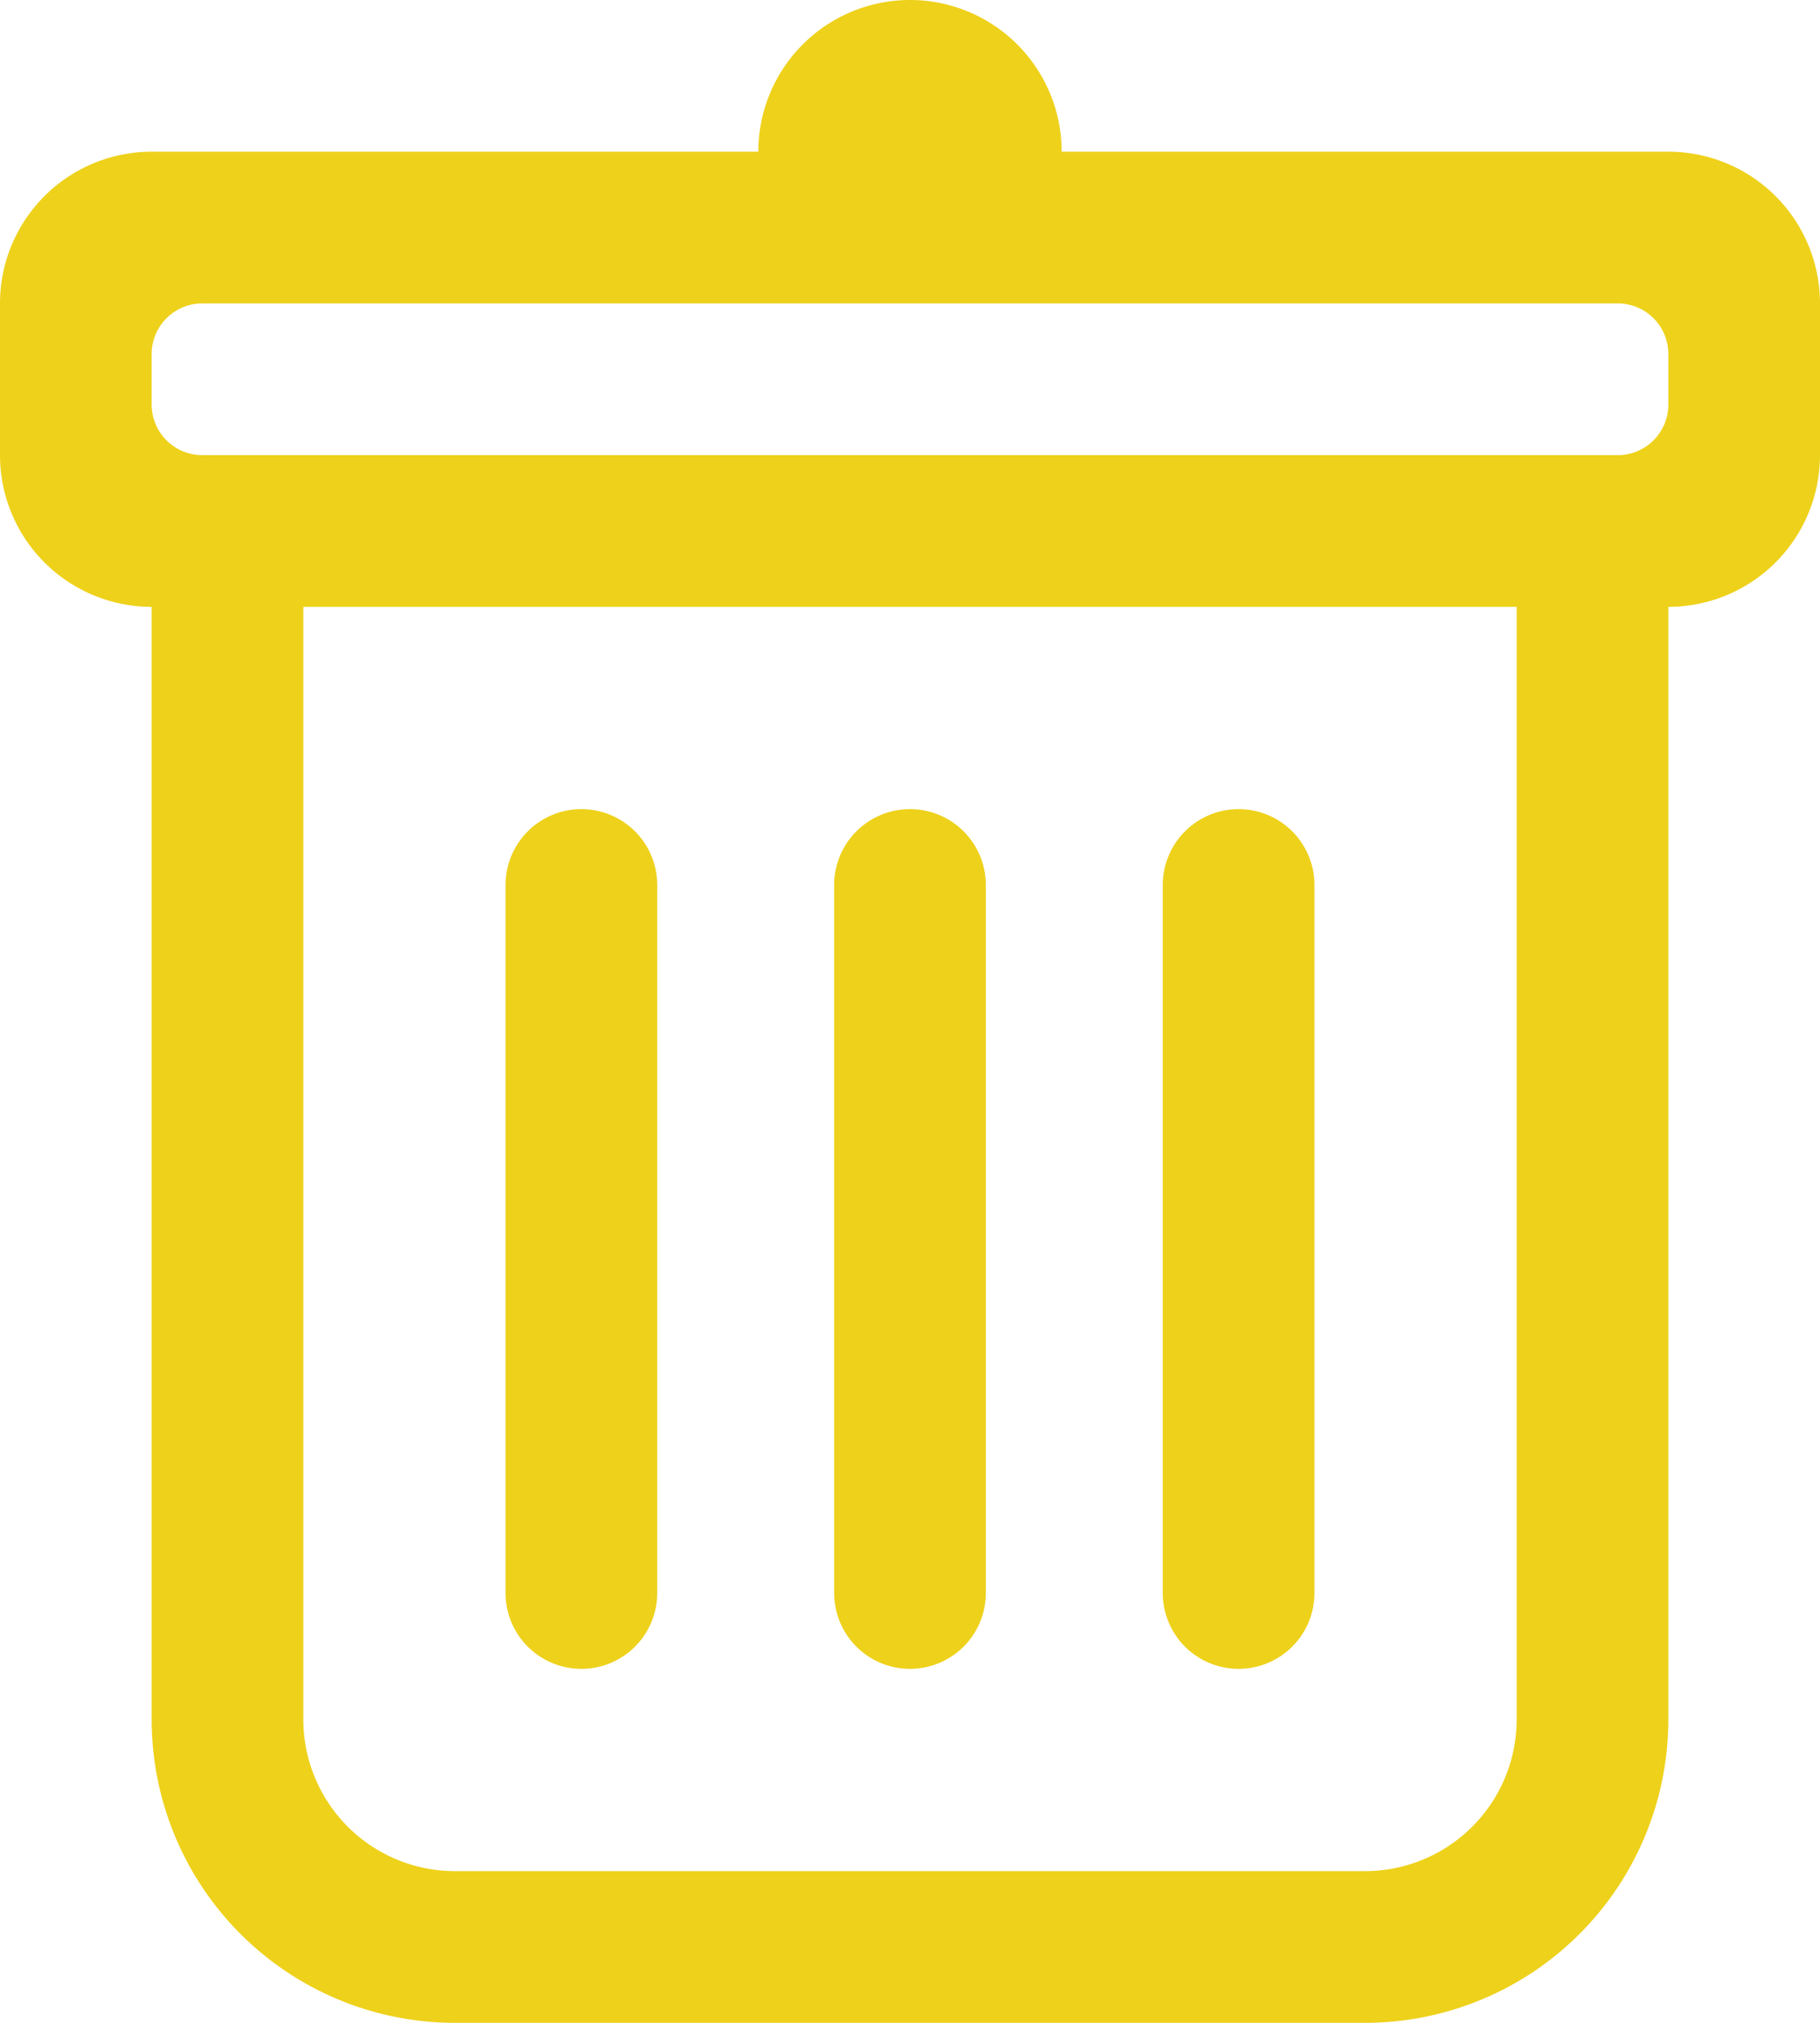 <svg id="Group_5430" data-name="Group 5430" xmlns="http://www.w3.org/2000/svg" viewBox="0 0 14.4 16">
  <defs>
    <style>
      .cls-1 {
        fill: #eed11a;
      }
    </style>
  </defs>
  <path id="Path_2602" data-name="Path 2602" class="cls-1" d="M16.6,26.8a.6.6,0,0,0,.6-.6V20.6a.6.6,0,1,0-1.2,0v5.6A.6.6,0,0,0,16.6,26.8Z" transform="translate(-12 -13.6)"/>
  <path id="Path_2603" data-name="Path 2603" class="cls-1" d="M23.1,26.8a.6.6,0,0,0,.6-.6V20.6a.6.6,0,1,0-1.2,0v5.6A.6.6,0,0,0,23.1,26.8Z" transform="translate(-15.9 -13.6)"/>
  <path id="Path_2604" data-name="Path 2604" class="cls-1" d="M29.6,26.8a.6.6,0,0,0,.6-.6V20.6a.6.6,0,0,0-1.2,0v5.6A.6.6,0,0,0,29.6,26.8Z" transform="translate(-19.8 -13.6)"/>
  <path id="Path_2605" data-name="Path 2605" class="cls-1" d="M19.2,5.2H14.4a1.2,1.2,0,1,0-2.4,0H7.2A1.2,1.2,0,0,0,6,6.4V7.6A1.2,1.2,0,0,0,7.2,8.8v8.8A2.4,2.4,0,0,0,9.6,20h7.2a2.4,2.4,0,0,0,2.4-2.4V8.8a1.2,1.2,0,0,0,1.2-1.2V6.4A1.2,1.2,0,0,0,19.2,5.2ZM18,17.6a1.2,1.2,0,0,1-1.2,1.2H9.6a1.2,1.2,0,0,1-1.2-1.2V8.8H18ZM19.2,7.2a.4.4,0,0,1-.4.4H7.6a.4.4,0,0,1-.4-.4V6.8a.4.4,0,0,1,.4-.4H18.8a.4.4,0,0,1,.4.4Z" transform="translate(-6 -4)"/>
</svg>
